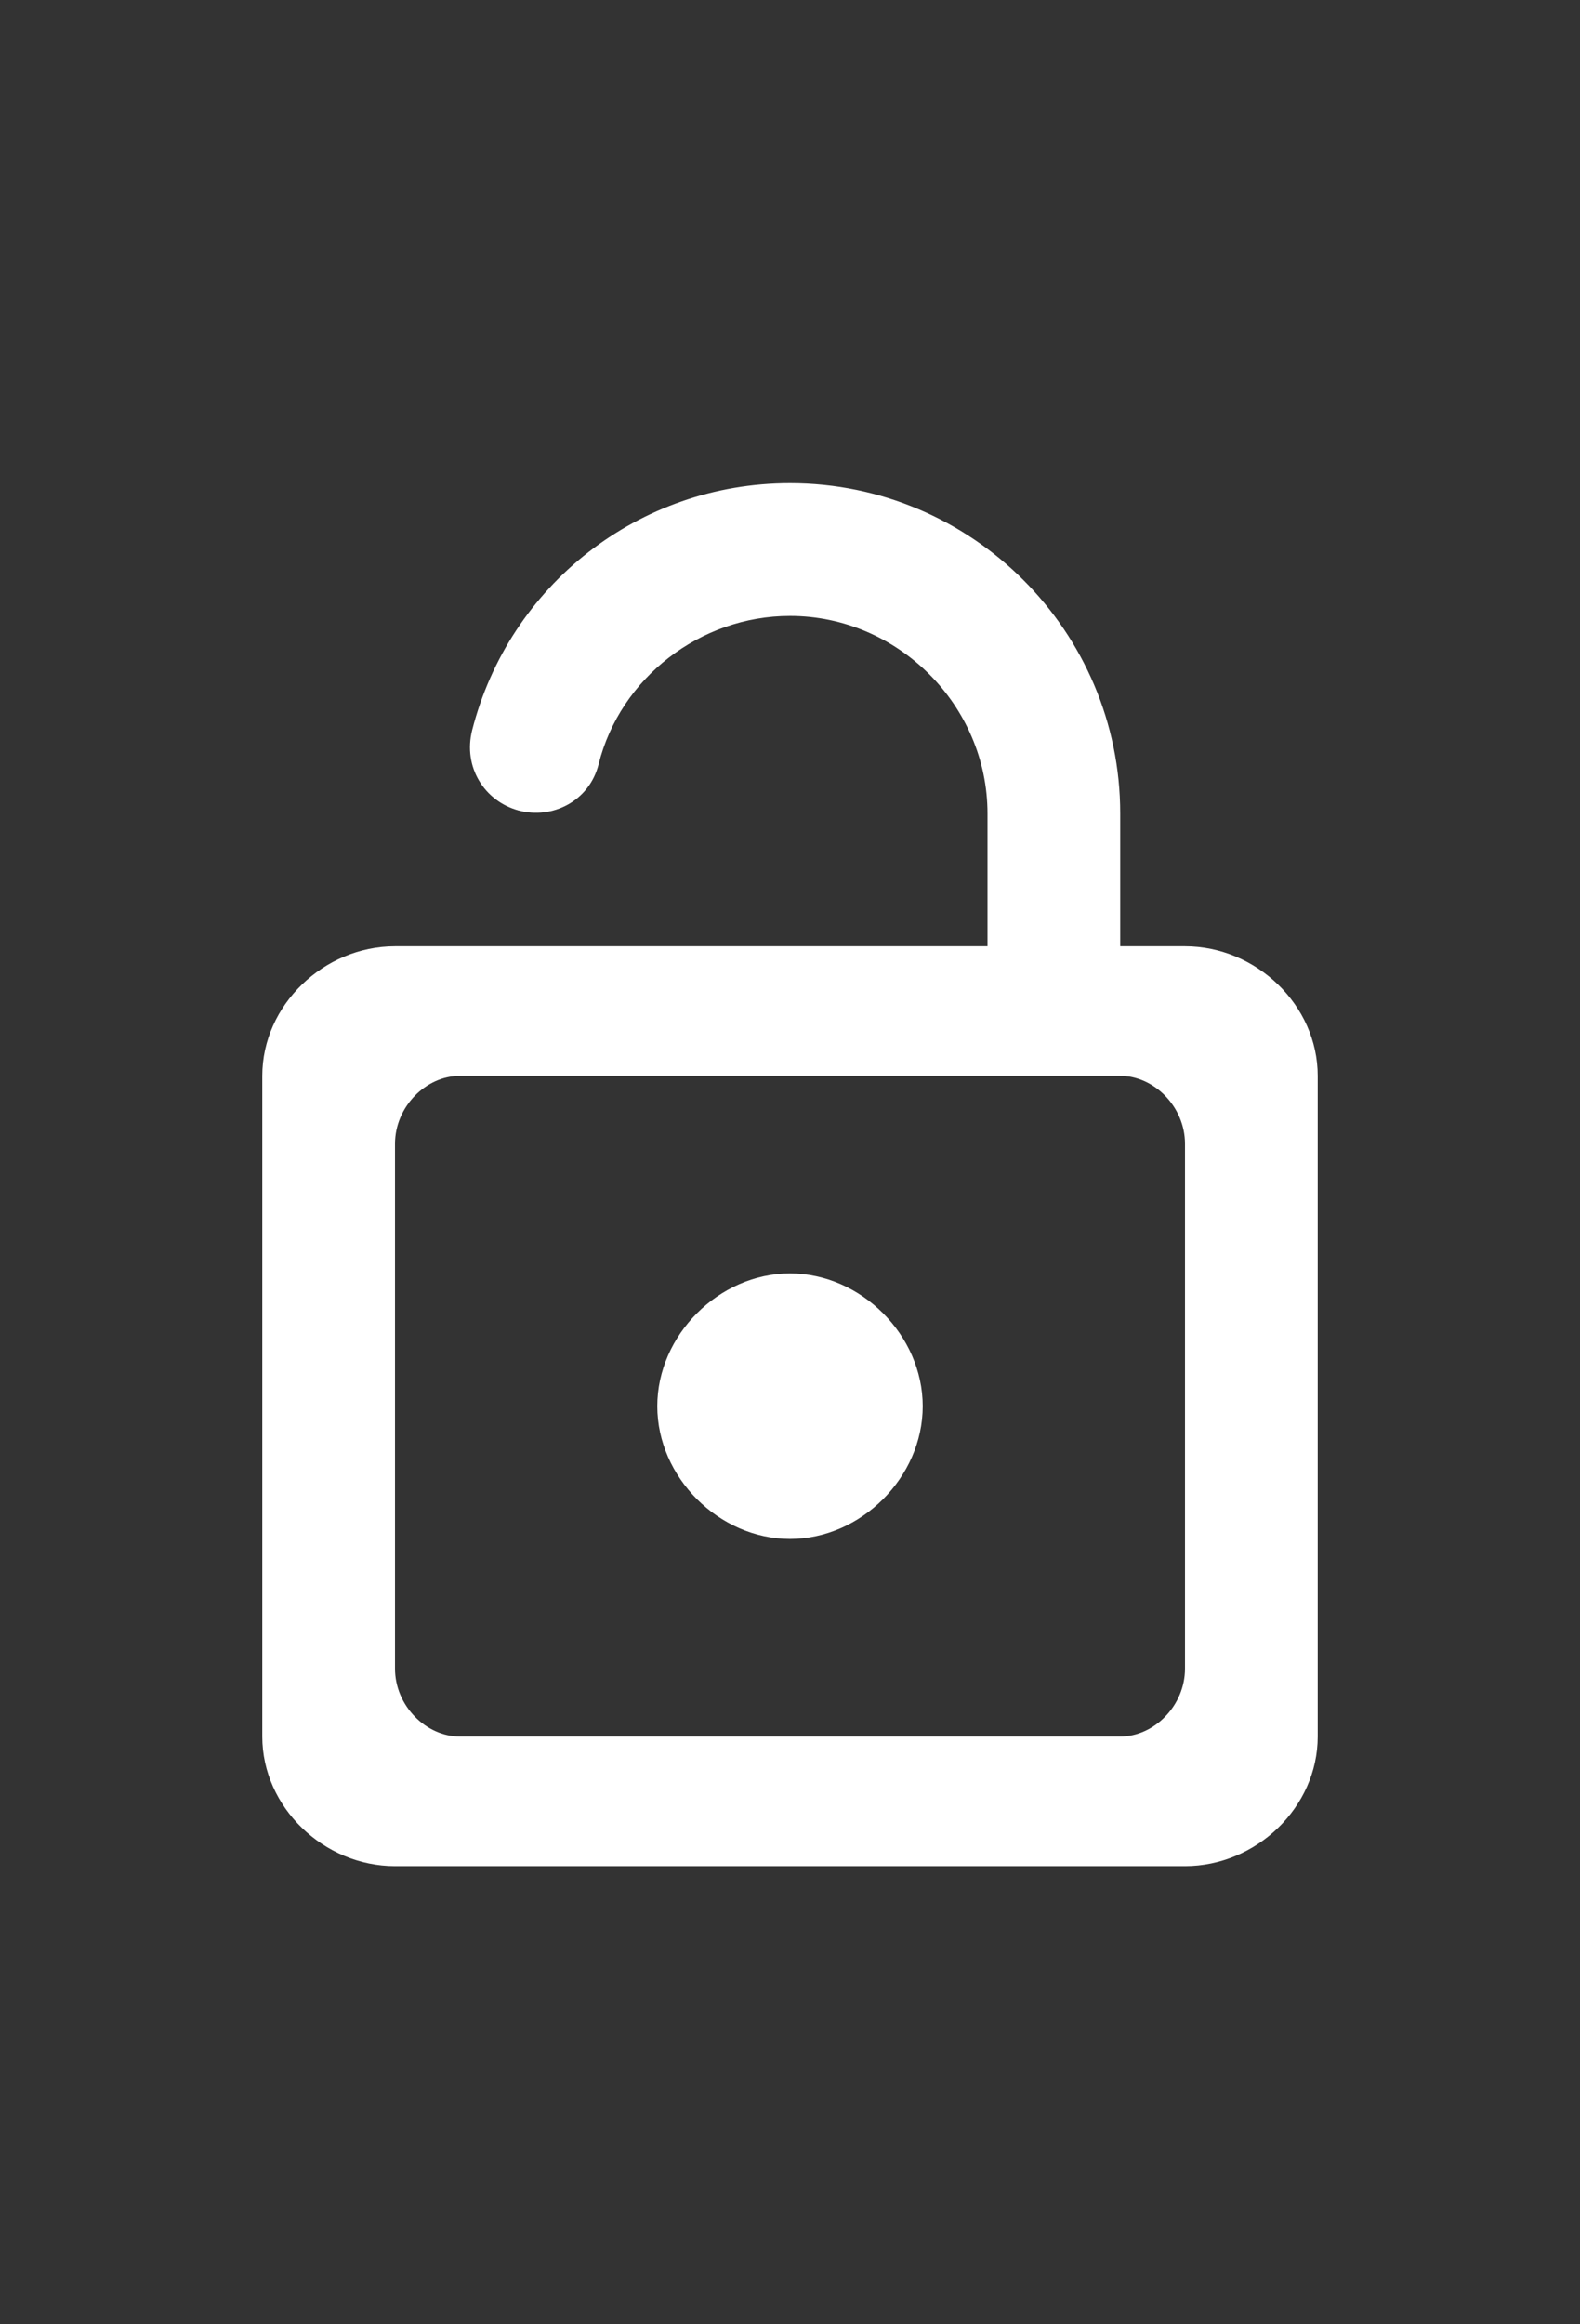 <svg width="17" height="25" viewBox="0 0 17 25" fill="none" xmlns="http://www.w3.org/2000/svg">
<rect x="0" y="0" width="17" height="25" fill="#333333" stroke="none"/>
<path d="M8.5 13.697C9.264 13.697 9.928 14.361 9.928 15.125C9.928 15.889 9.264 16.553 8.5 16.553C7.736 16.553 7.072 15.889 7.072 15.125C7.072 14.361 7.736 13.697 8.5 13.697ZM12.75 10.178C13.514 10.178 14.178 10.809 14.178 11.572V18.678C14.178 19.441 13.514 20.072 12.75 20.072H4.25C3.486 20.072 2.822 19.441 2.822 18.678V11.572C2.822 10.809 3.486 10.178 4.25 10.178H10.625V8.75C10.625 7.588 9.662 6.625 8.5 6.625C7.537 6.625 6.674 7.289 6.441 8.219C6.342 8.617 5.943 8.816 5.578 8.717C5.213 8.617 4.98 8.252 5.08 7.854C5.479 6.293 6.873 5.197 8.5 5.197C10.459 5.197 12.053 6.791 12.053 8.75V10.178H12.75ZM12.75 17.947V12.303C12.75 11.904 12.418 11.572 12.053 11.572H4.947C4.582 11.572 4.25 11.904 4.25 12.303V17.947C4.25 18.346 4.582 18.678 4.947 18.678H12.053C12.418 18.678 12.75 18.346 12.75 17.947Z" fill="white"/>
</svg>
